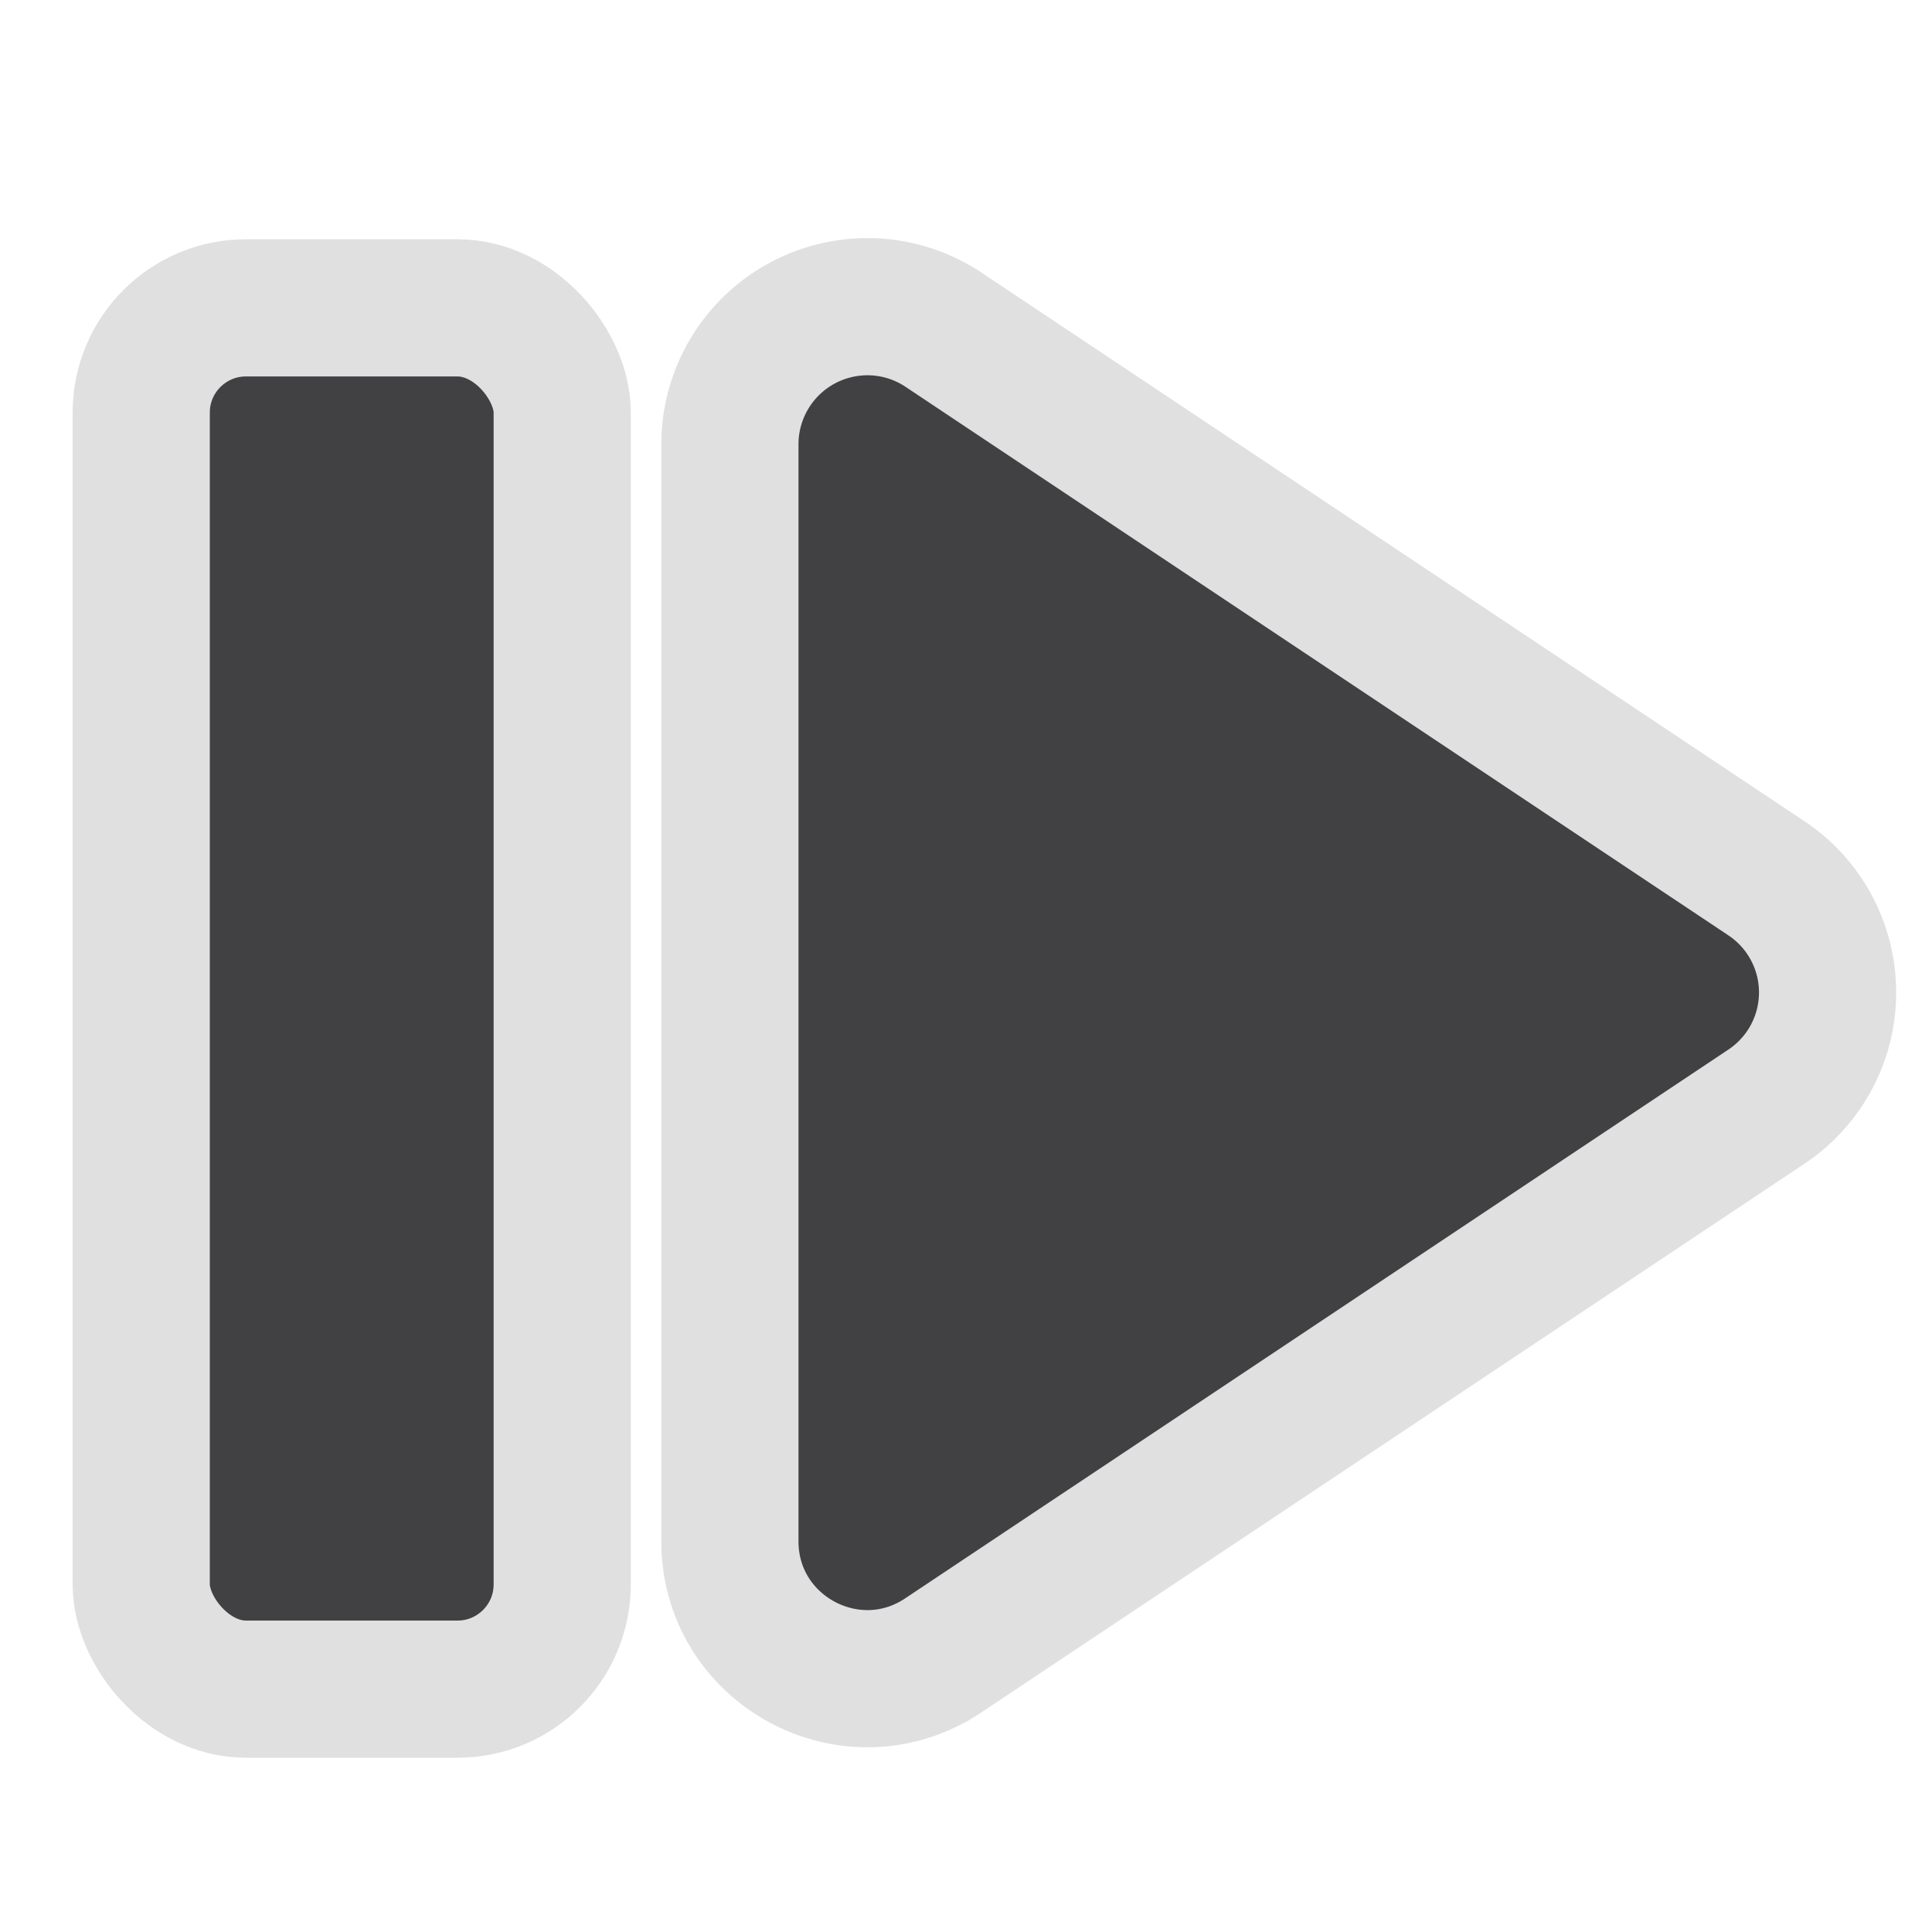 <svg xmlns="http://www.w3.org/2000/svg" width="20" height="20"><g fill="#414042" stroke="#e0e0e0" stroke-width="1.42"><path d="M8.96 3.175a1.424 1.424 0 0 0-1.404 1.417v11.363c0 1.134 1.264 1.811 2.208 1.182l8.522-5.681a1.42 1.42 0 0 0 0-2.364L9.764 3.411a1.42 1.42 0 0 0-.804-.236z"/><rect width="4.358" height="14.299" x="1.462" y="3.187" ry="1.084"/></g></svg>

